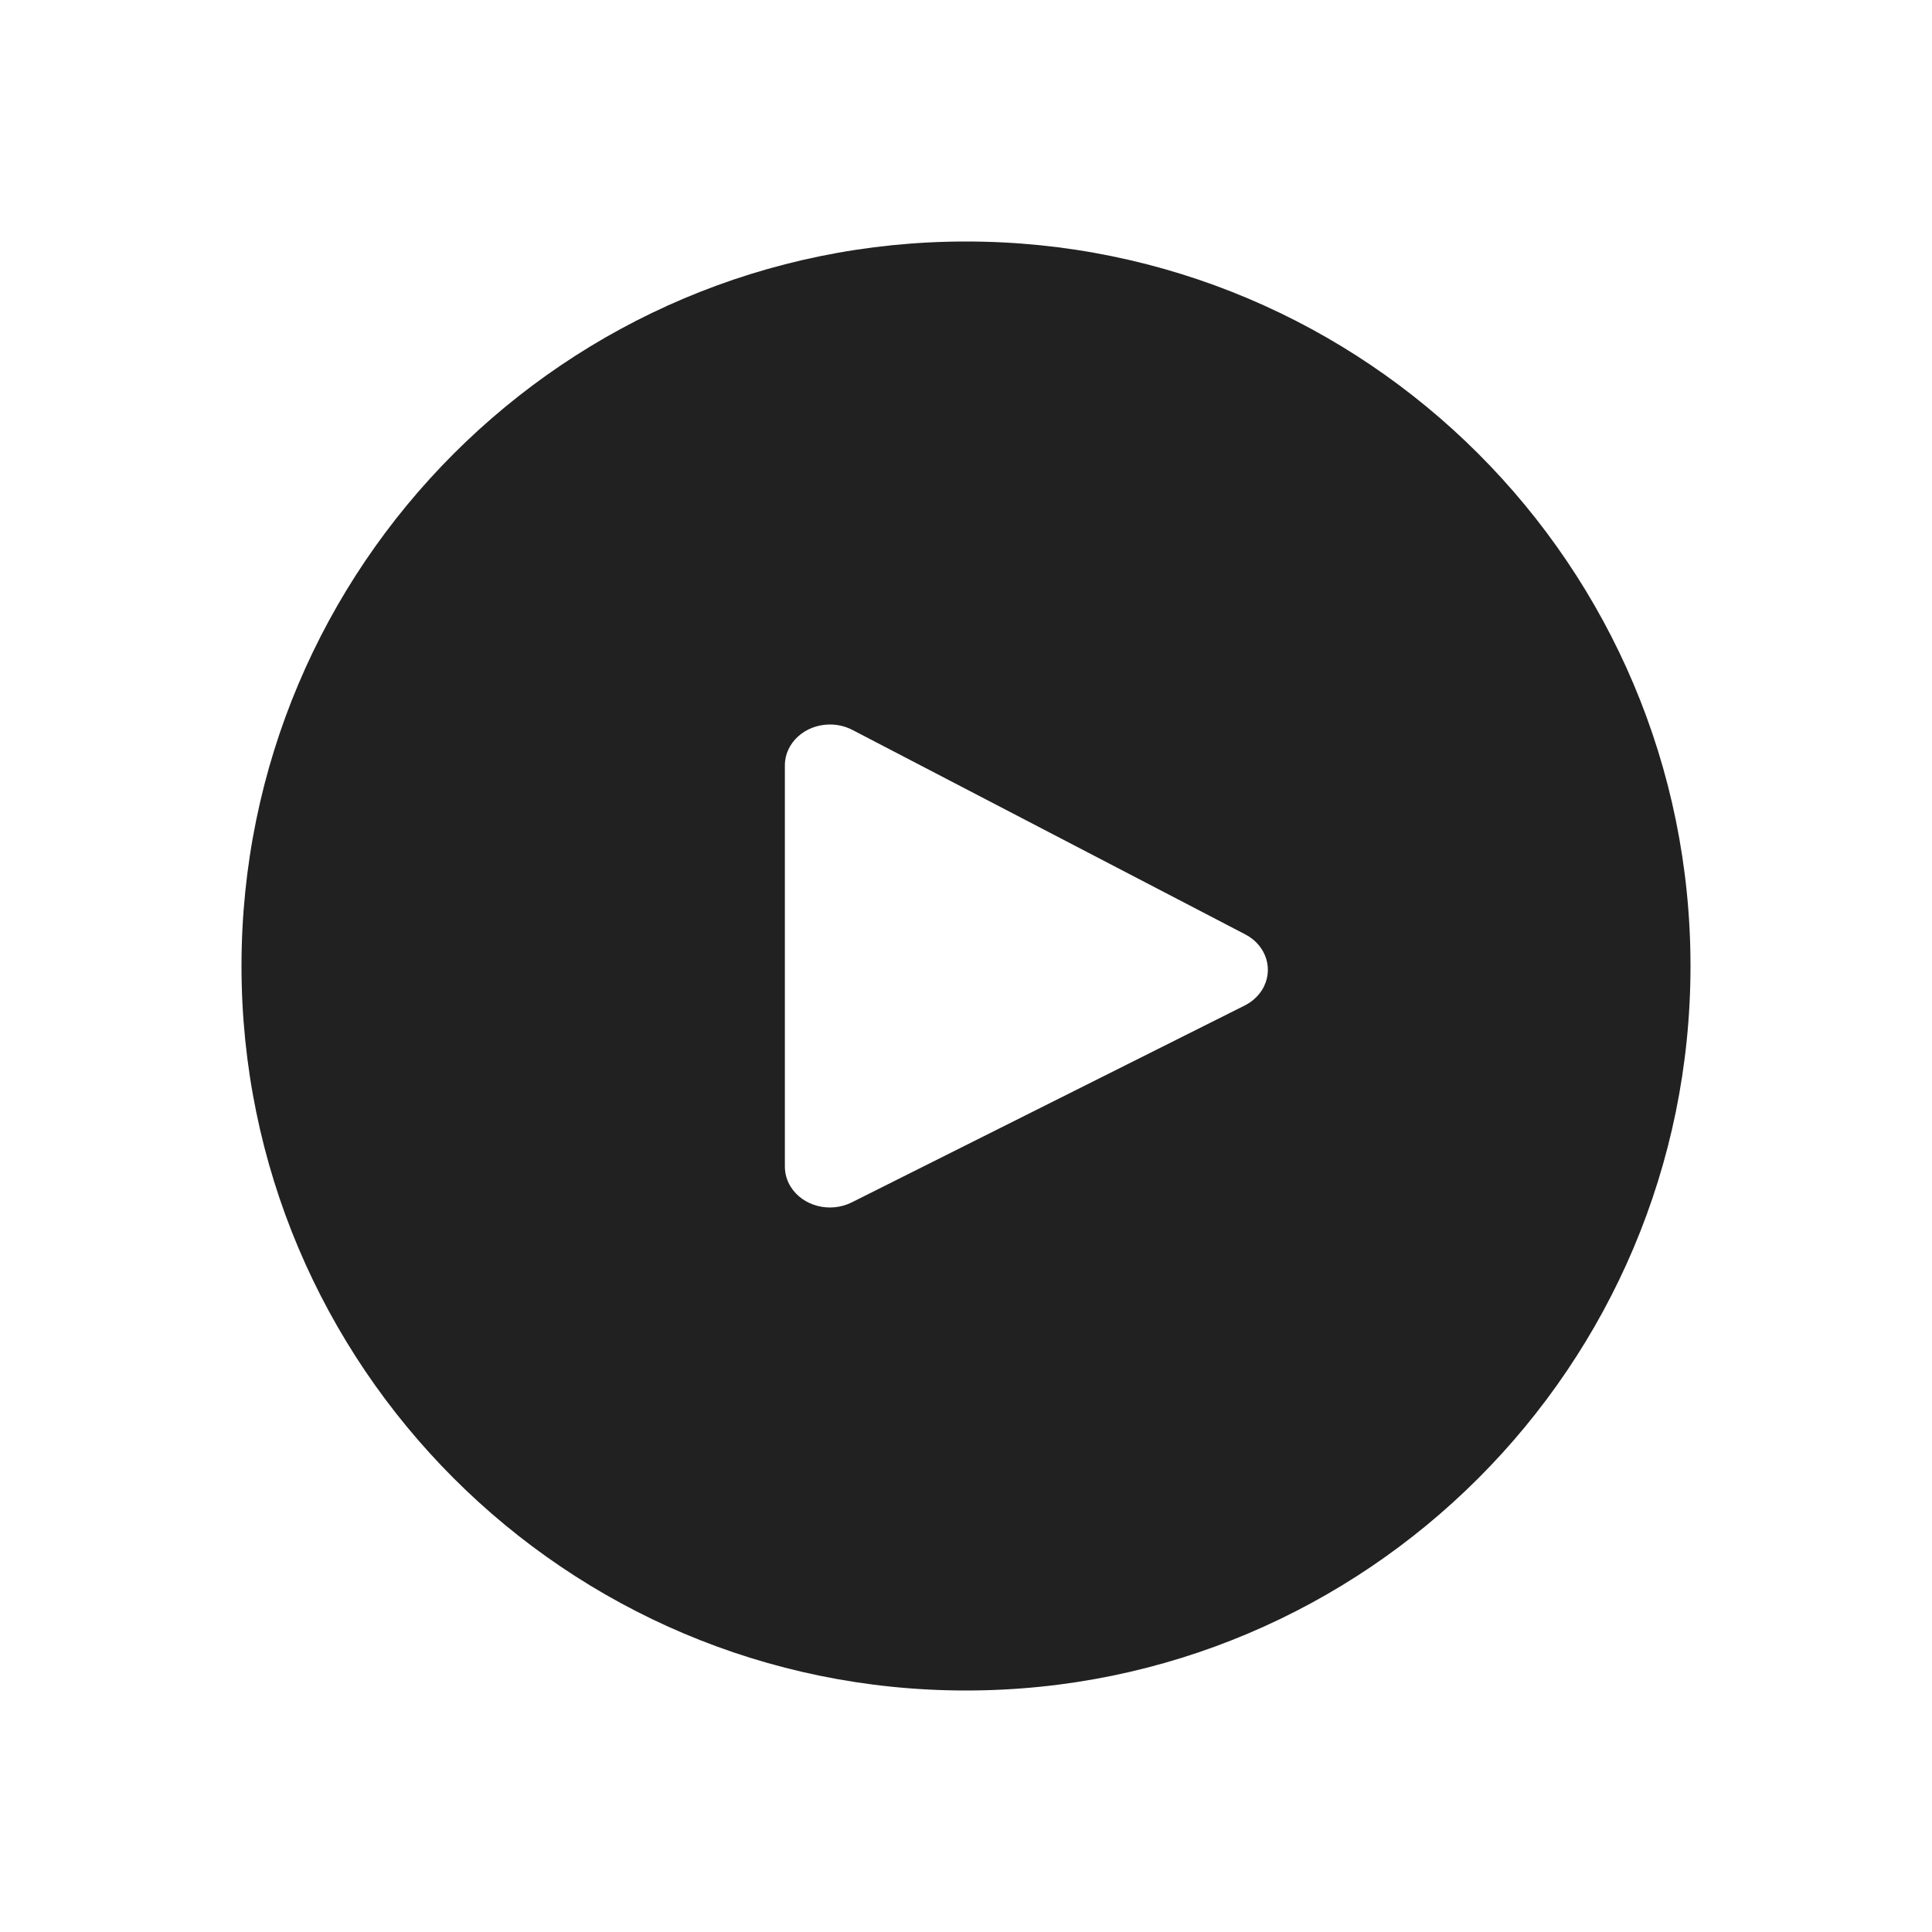 <svg xmlns="http://www.w3.org/2000/svg" width="32" height="32" viewBox="0 0 32 32">
  <g fill="none" fill-rule="evenodd" transform="translate(-145 -81)">
    <path fill="#212121" fill-rule="nonzero" d="M16,28 C9.373,28 4,22.627 4,16 C4,9.373 9.373,4 16,4 C22.627,4 28,9.373 28,16 C28,22.627 22.627,28 16,28 Z M14.108,19.915 L20.615,16.655 C20.734,16.595 20.833,16.507 20.901,16.4 C21.106,16.076 20.983,15.662 20.625,15.476 L14.119,12.09 C14.005,12.031 13.877,12 13.747,12 C13.334,12 13,12.303 13,12.676 L13,19.323 C13,19.438 13.032,19.551 13.093,19.651 C13.293,19.978 13.747,20.096 14.108,19.915 Z" transform="translate(145 81)"/>
  </g>
</svg>
